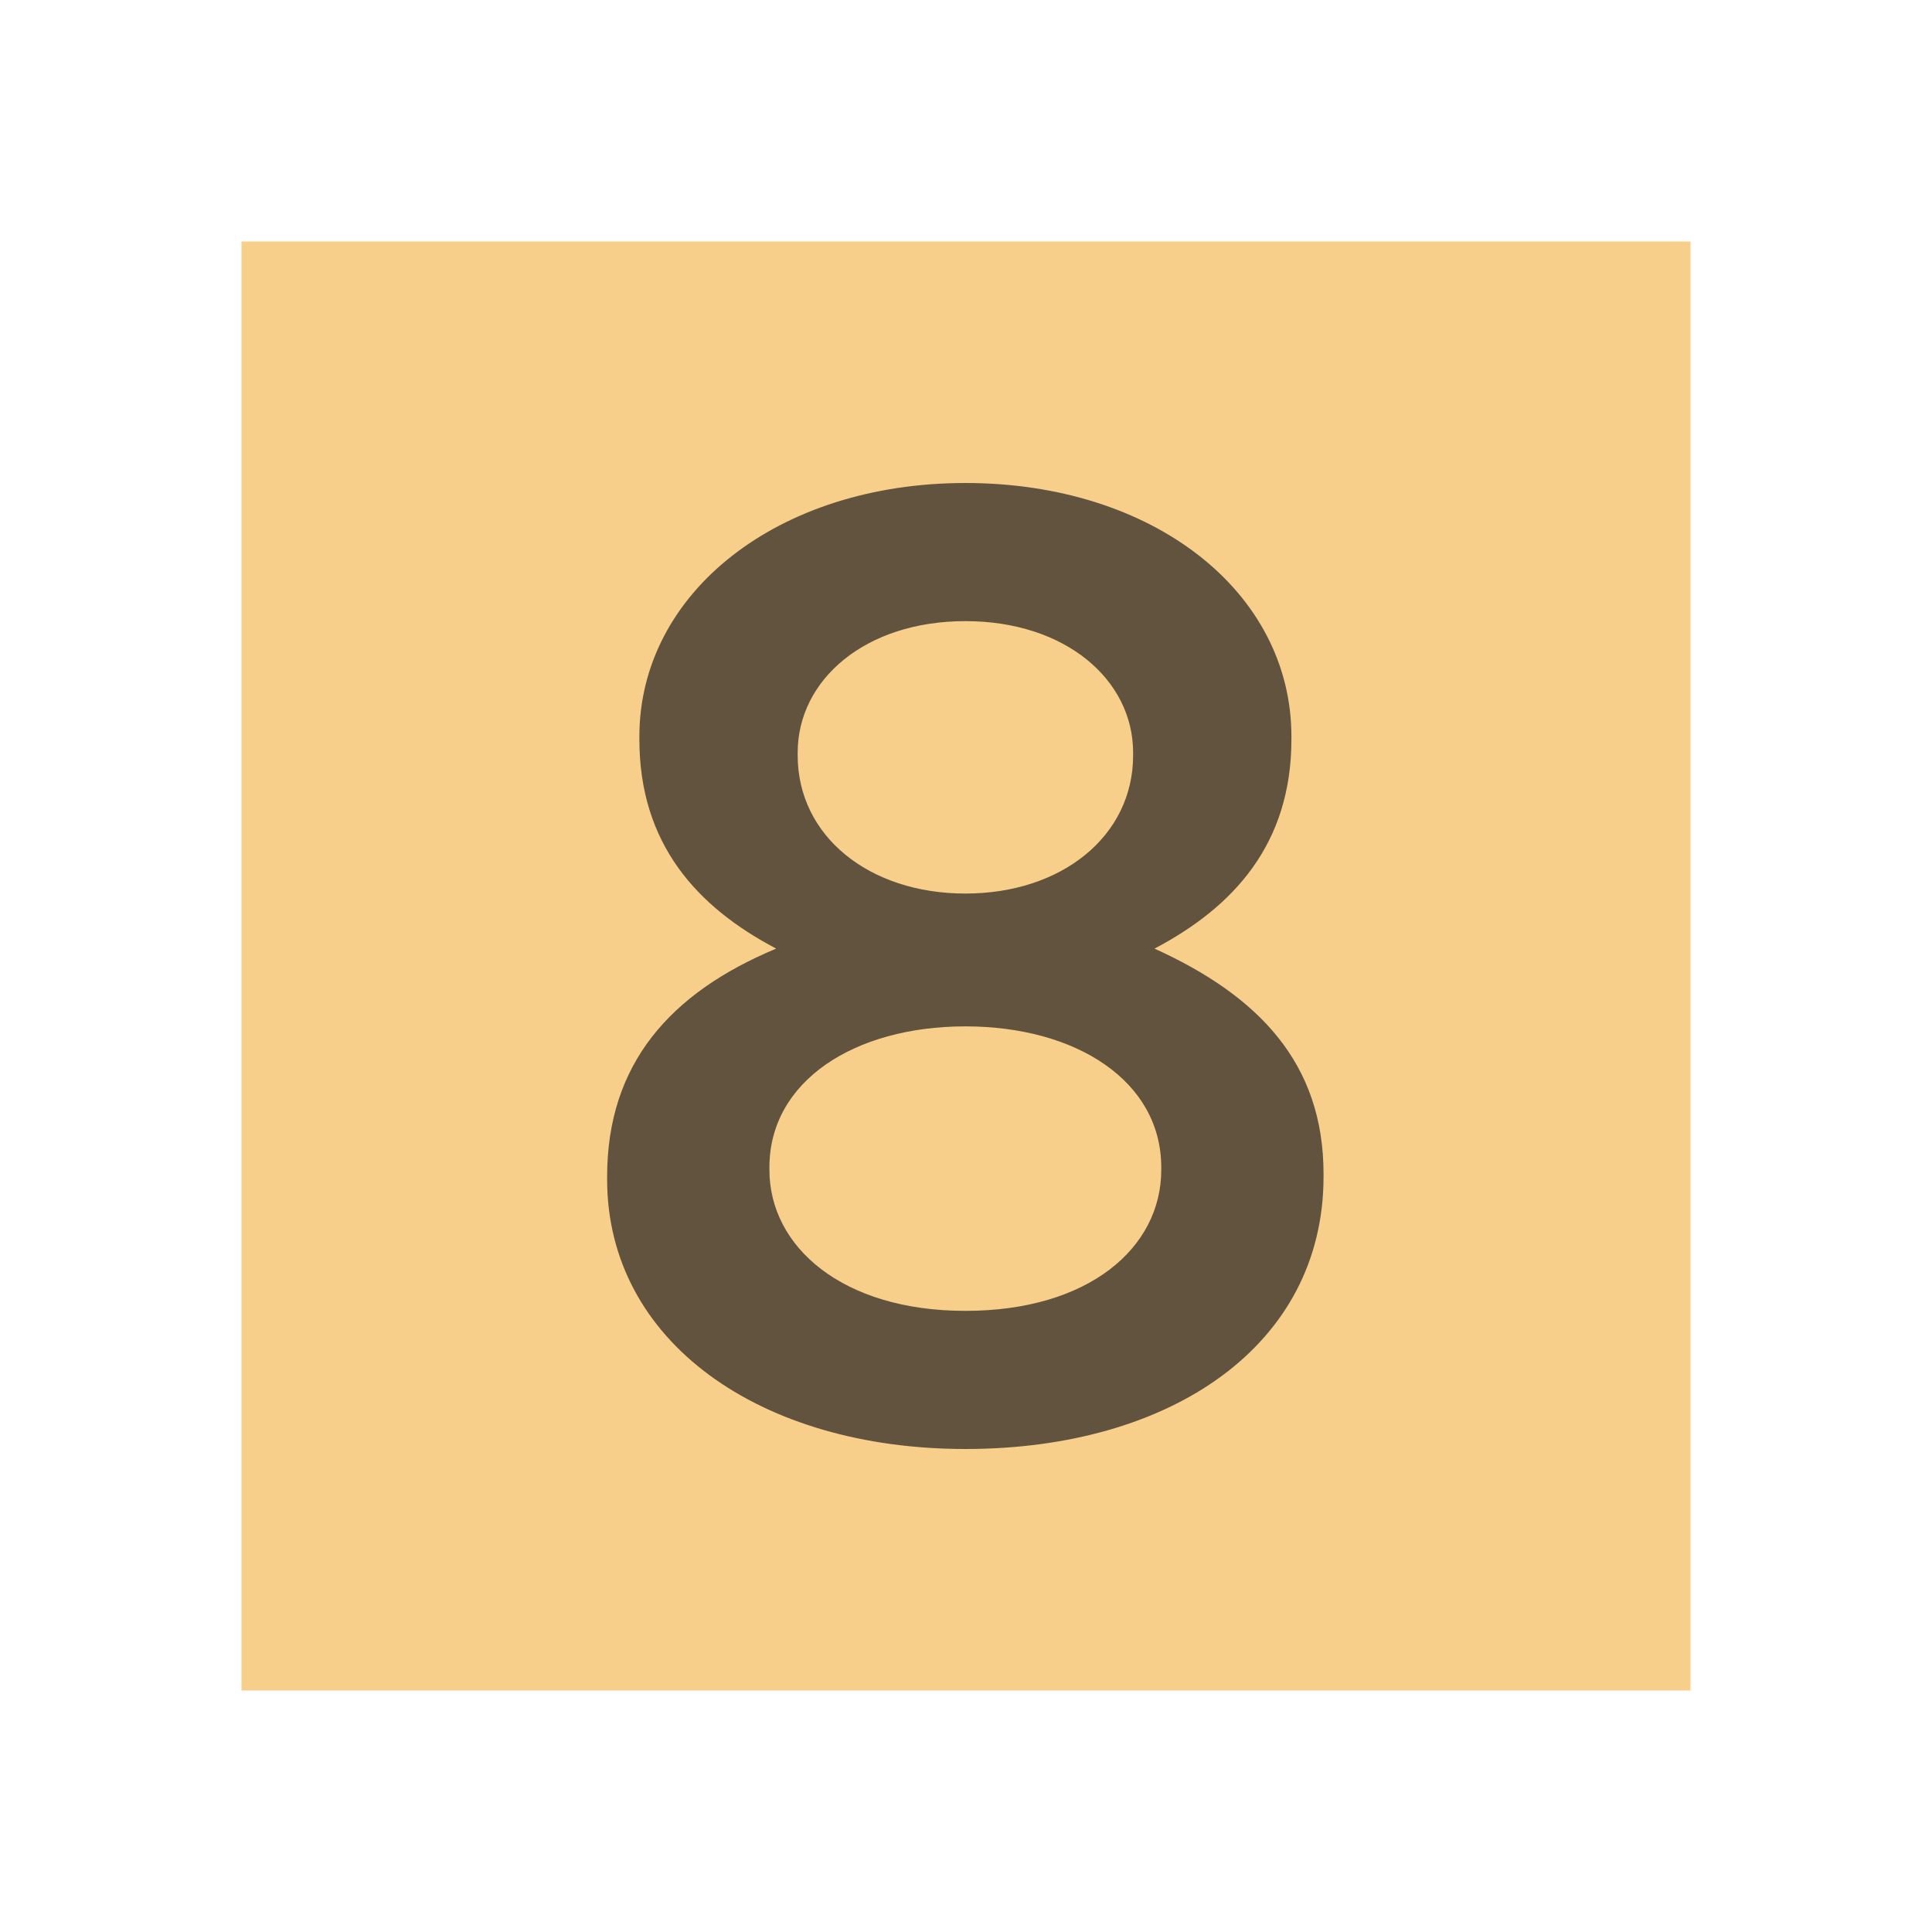 <svg xmlns="http://www.w3.org/2000/svg" width="16" height="16" viewBox="0 0 16 16">
  <g fill="none" fill-rule="evenodd">
    <rect width="12" height="12" x="2" y="2" fill="#F4AF3D" fill-opacity=".6"/>
    <path fill="#231F20" fill-opacity=".7" d="M7.995,12 C6.295,12 5.028,11.111 5.028,9.767 L5.028,9.744 C5.028,8.811 5.55,8.222 6.428,7.856 C5.772,7.511 5.295,6.989 5.295,6.122 L5.295,6.1 C5.295,4.911 6.439,4 7.995,4 C9.55,4 10.695,4.9 10.695,6.1 L10.695,6.122 C10.695,6.989 10.217,7.511 9.561,7.856 C10.417,8.244 10.961,8.8 10.961,9.722 L10.961,9.744 C10.961,11.144 9.695,12 7.995,12 Z M7.995,7.4 C8.795,7.4 9.384,6.922 9.384,6.256 L9.384,6.233 C9.384,5.633 8.828,5.144 7.995,5.144 C7.161,5.144 6.606,5.633 6.606,6.233 L6.606,6.256 C6.606,6.922 7.195,7.4 7.995,7.4 Z M7.995,10.856 C9.017,10.856 9.617,10.333 9.617,9.689 L9.617,9.667 C9.617,8.956 8.917,8.5 7.995,8.5 C7.072,8.5 6.372,8.956 6.372,9.667 L6.372,9.689 C6.372,10.322 6.972,10.856 7.995,10.856 Z"/>
  </g>
</svg>
